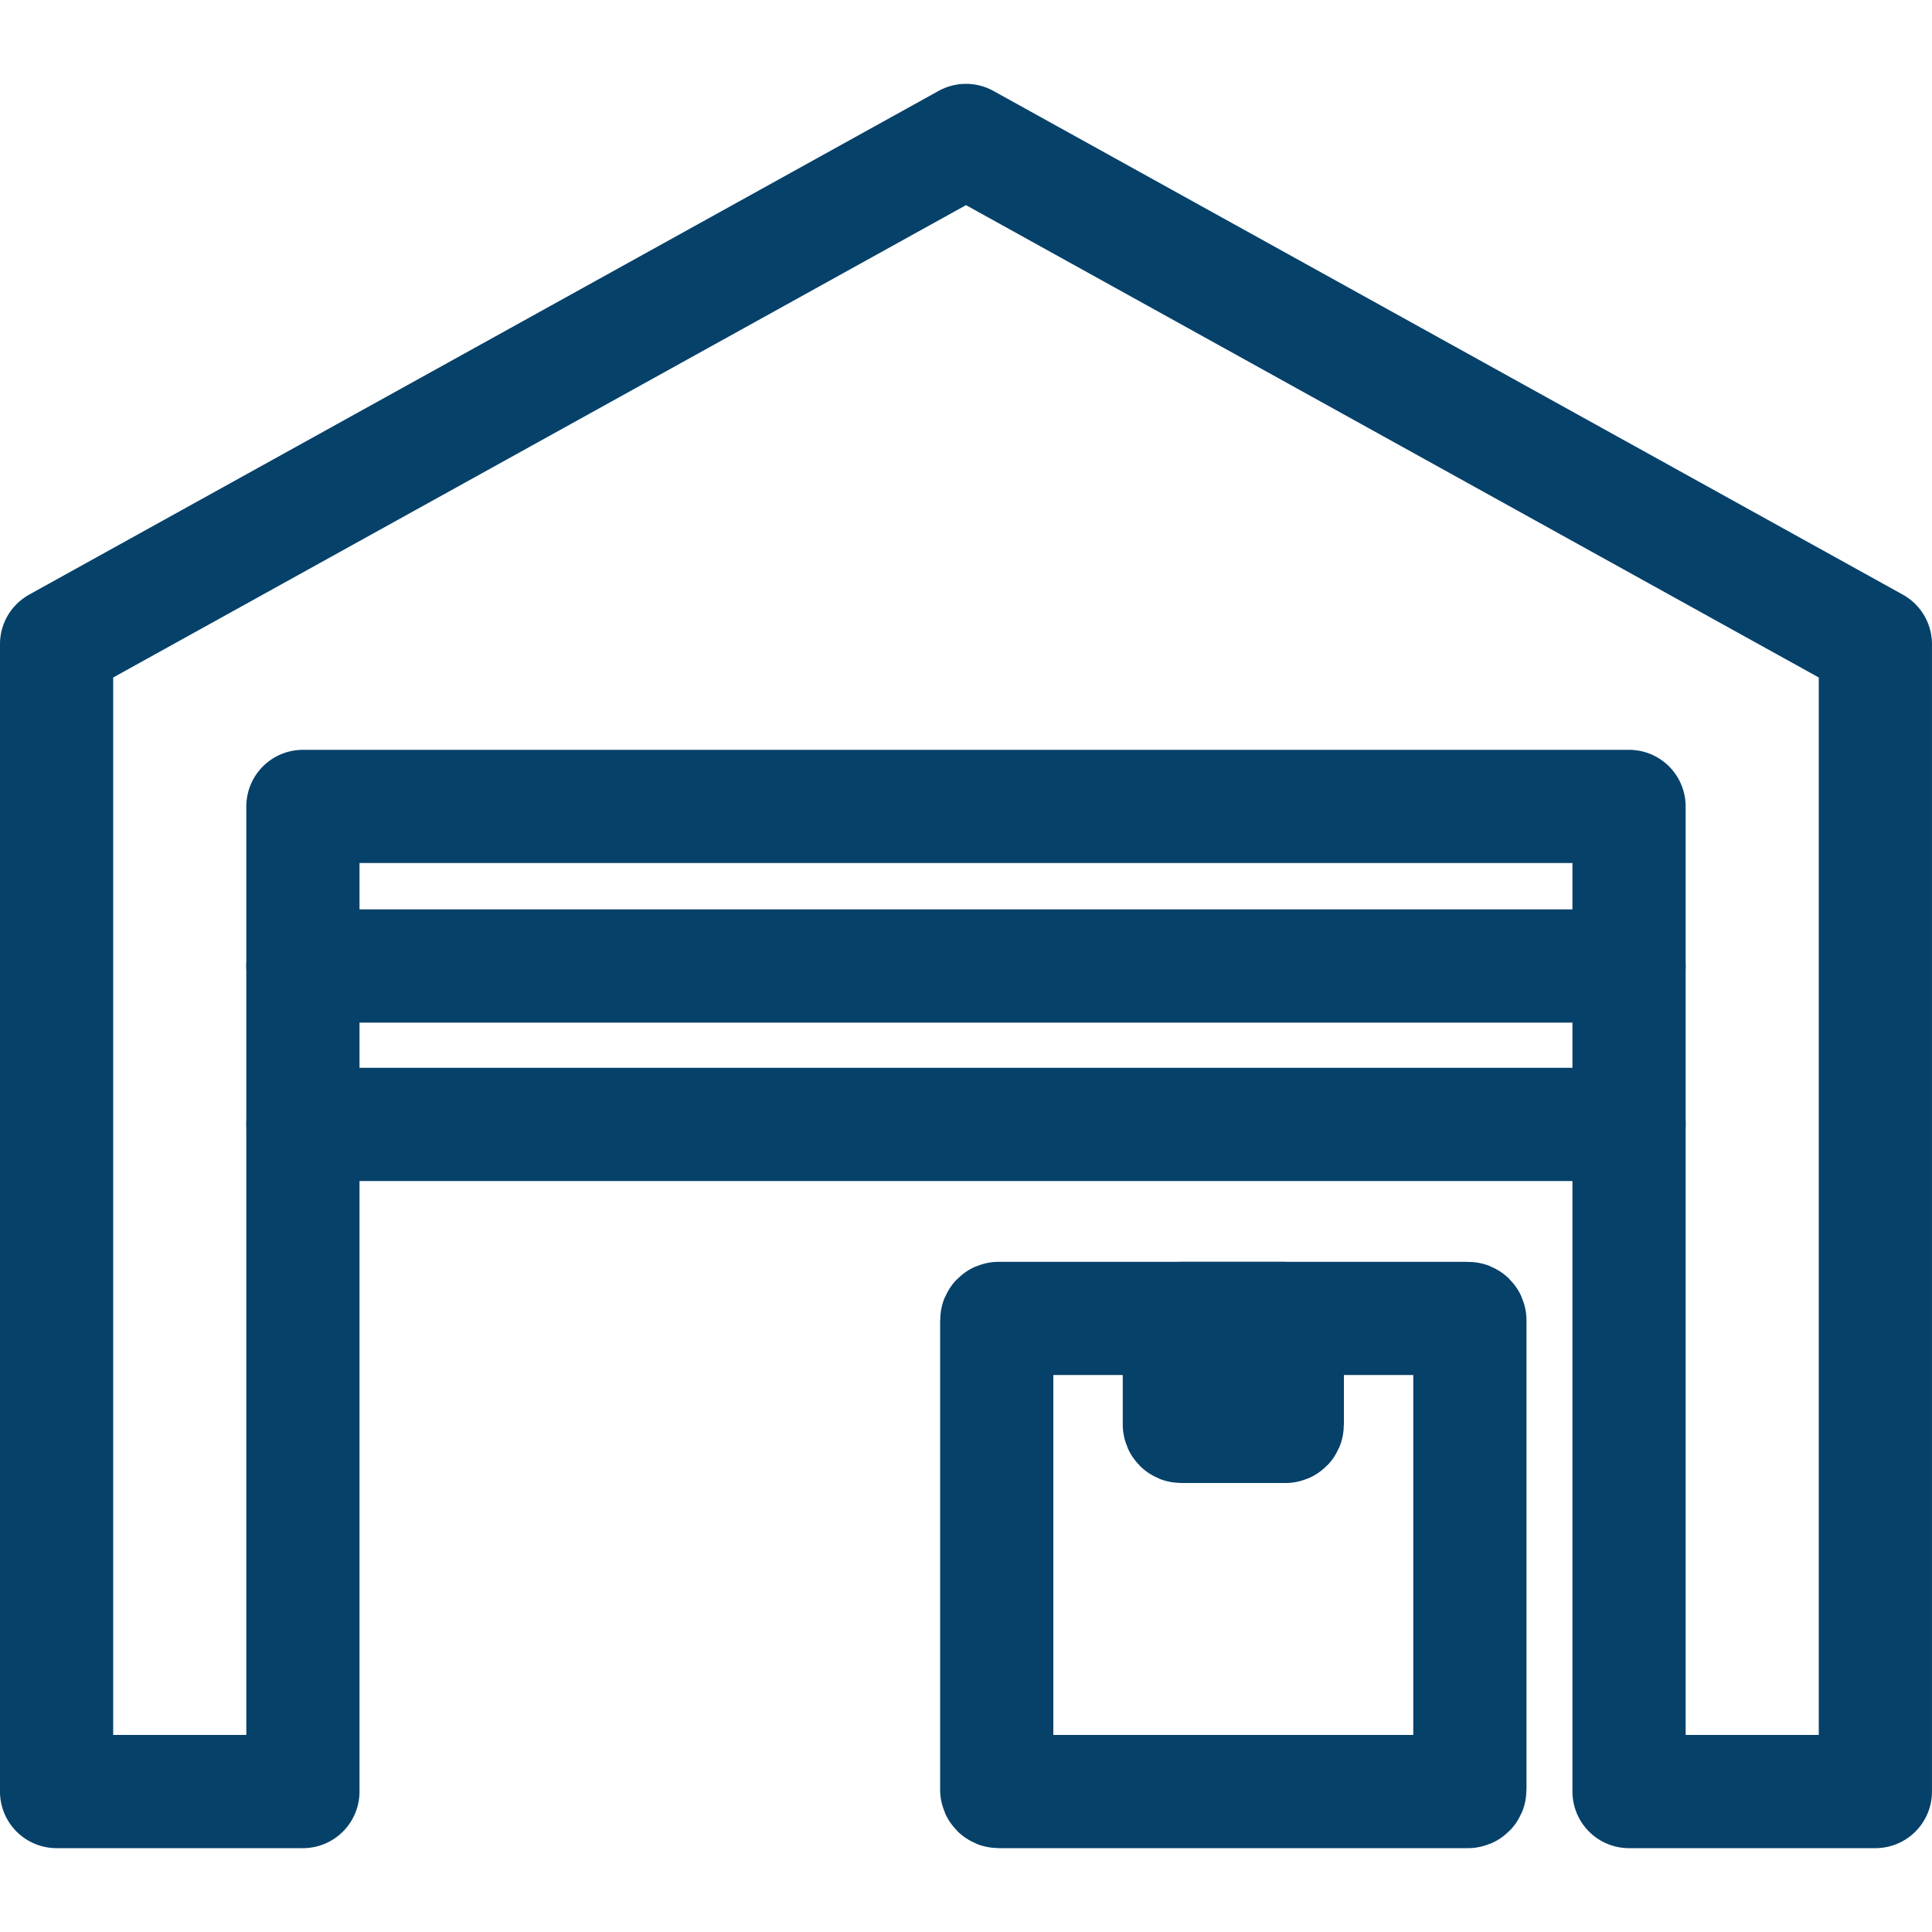 <svg width="42" height="42" viewBox="0 0 42 42" fill="none" xmlns="http://www.w3.org/2000/svg">
<path d="M21 3.053L40.769 14.003V38.947H35.414V17.531H21H6.585V38.947H1.23V14.003L21 3.053Z" stroke="#06416A" stroke-width="2.461" stroke-linecap="round" stroke-linejoin="round"/>
<path d="M6.585 21H35.414" stroke="#06416A" stroke-width="2.461" stroke-linecap="round" stroke-linejoin="round"/>
<path d="M6.585 24.444H35.414" stroke="#06416A" stroke-width="2.461" stroke-linecap="round" stroke-linejoin="round"/>
<path d="M31.912 28.661H21.71C21.687 28.661 21.668 28.68 21.668 28.703V38.905C21.668 38.928 21.687 38.947 21.71 38.947H31.912C31.935 38.947 31.954 38.928 31.954 38.905V28.703C31.954 28.68 31.935 28.661 31.912 28.661Z" stroke="#06416A" stroke-width="2.461" stroke-miterlimit="10"/>
<path d="M27.944 28.661H25.68C25.657 28.661 25.638 28.68 25.638 28.703V30.967C25.638 30.99 25.657 31.009 25.68 31.009H27.944C27.967 31.009 27.985 30.99 27.985 30.967V28.703C27.985 28.68 27.967 28.661 27.944 28.661Z" stroke="#06416A" stroke-width="2.461" stroke-miterlimit="10"/>
</svg>
